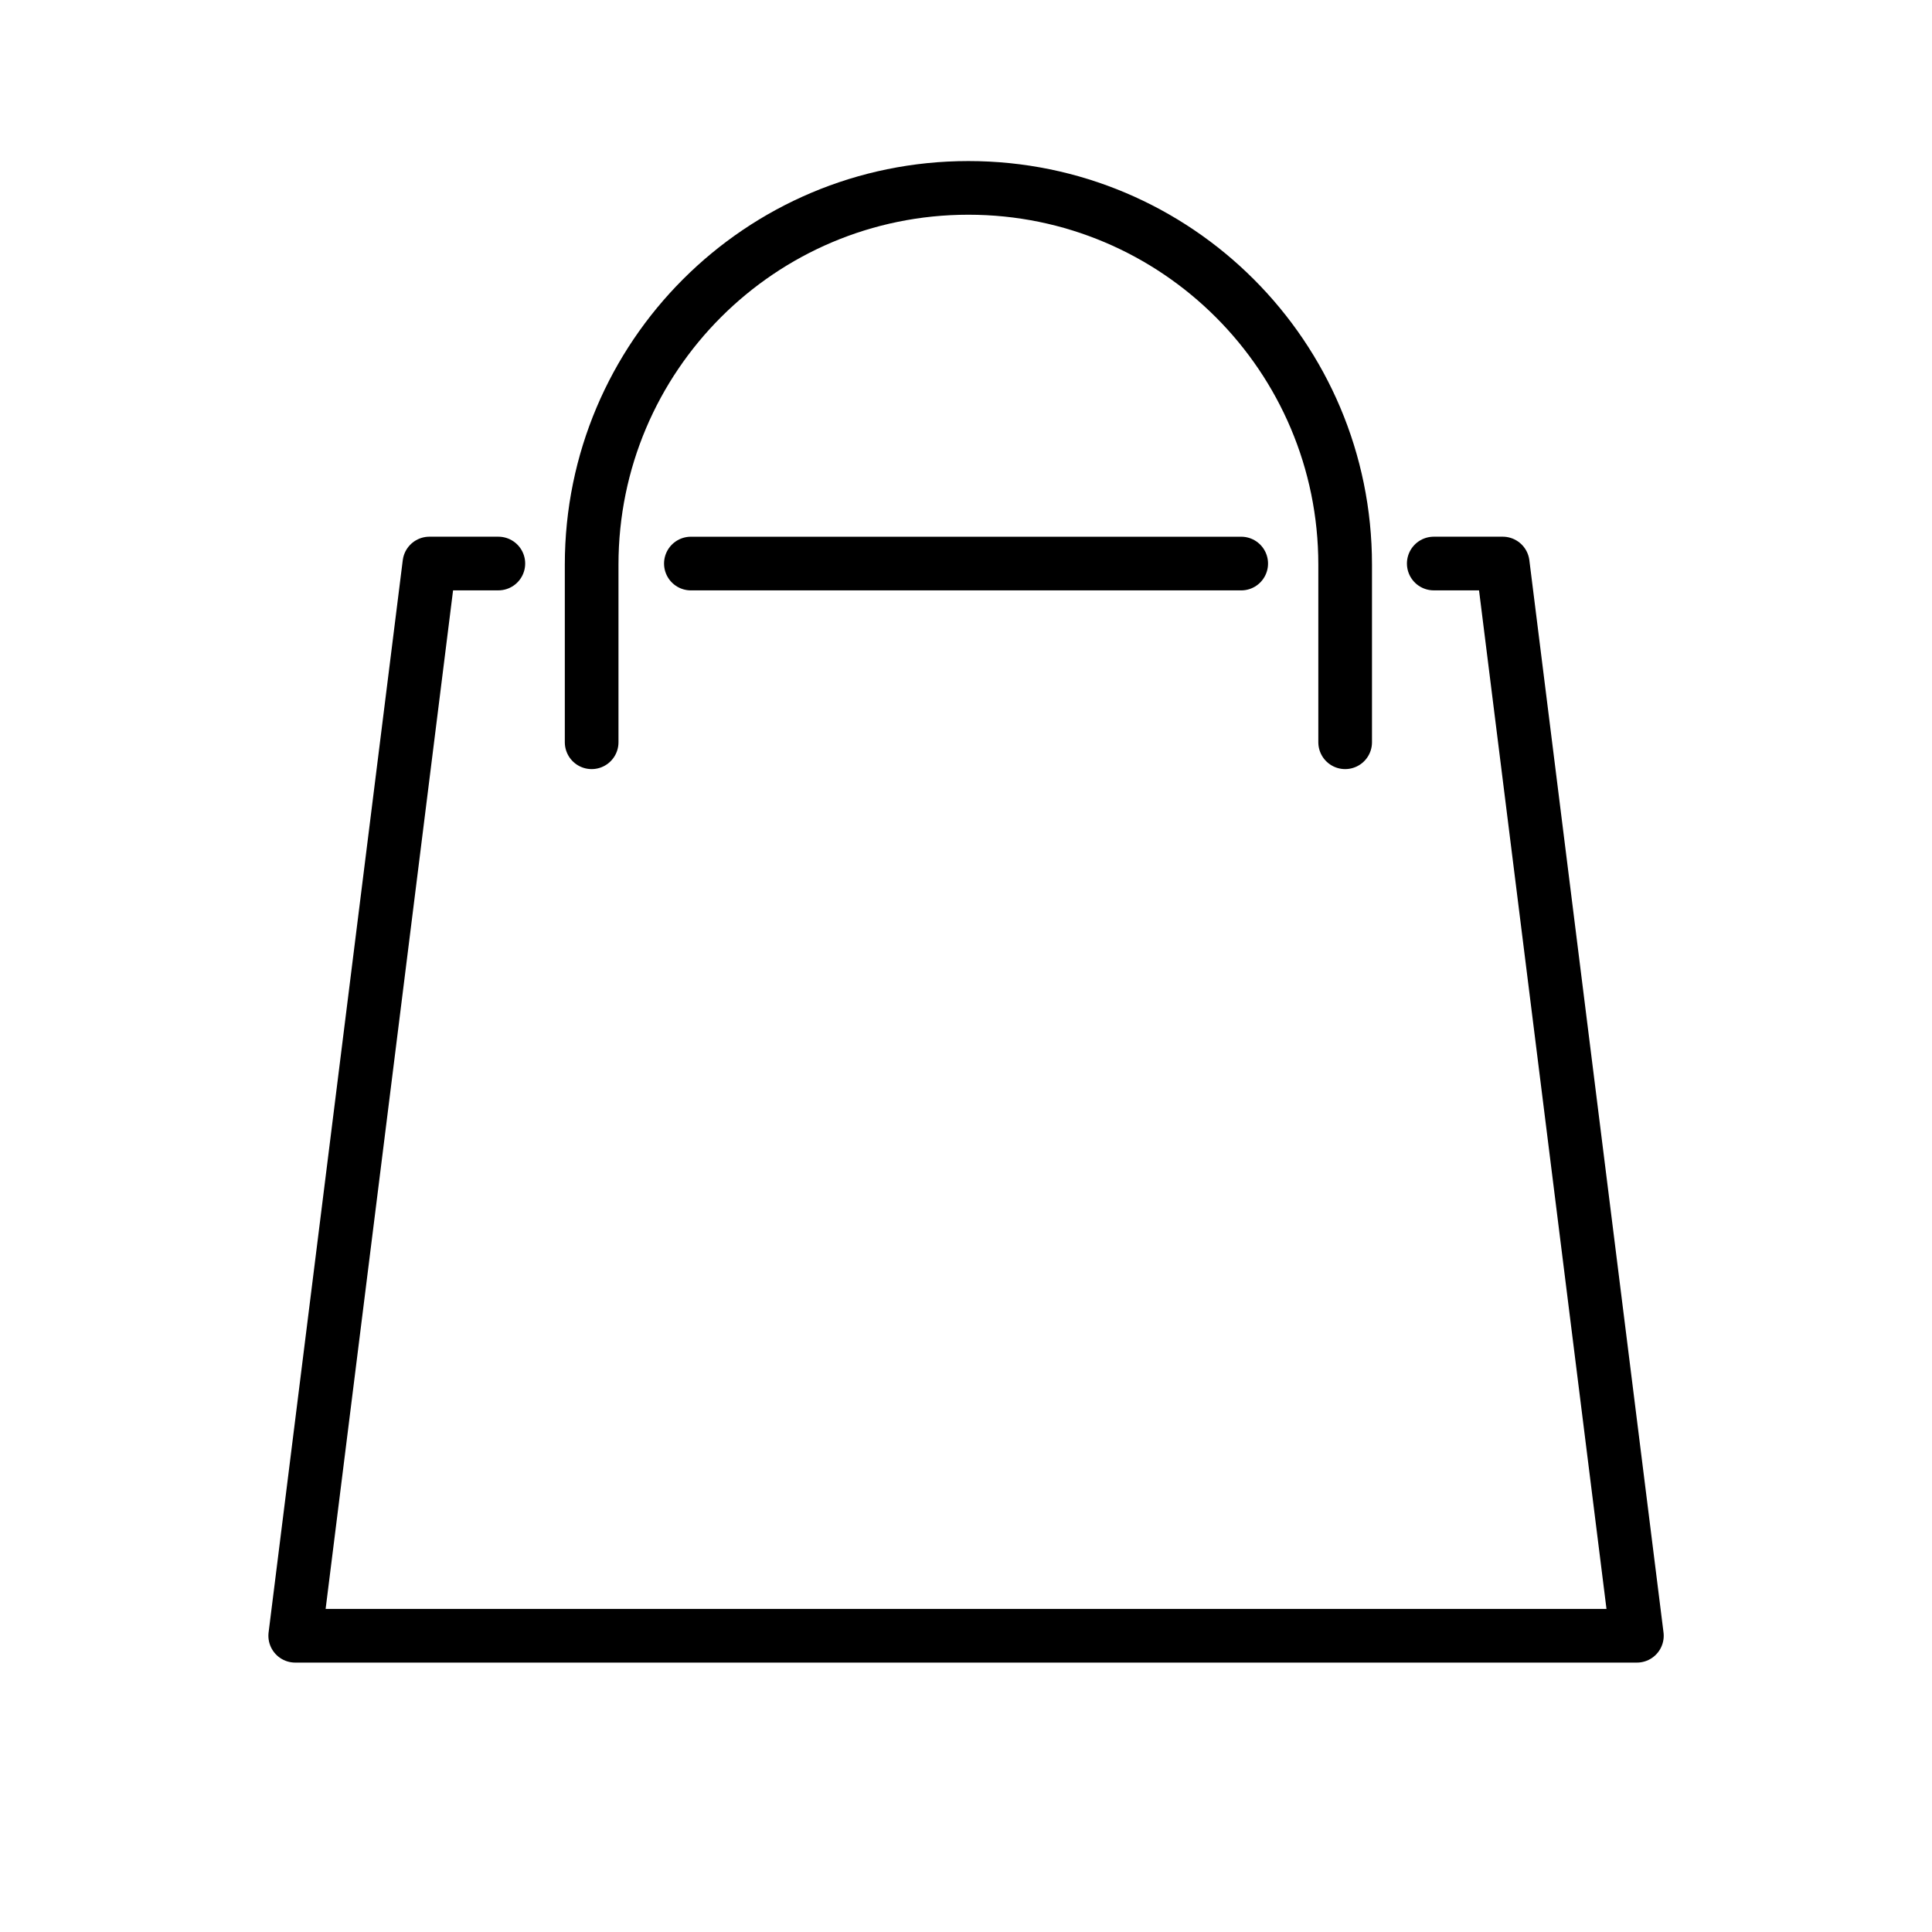 <svg viewBox="0 0 72 72" xmlns="http://www.w3.org/2000/svg"><path d="M36.002 60.96h-25l5-39.959h2.57m7.175.001h10.254m.001 39.958h25l-5-39.959h-2.57m-7.176.001H36.002m-13.953 6.66v-6.62c0-7.754 6.286-14.04 14.04-14.04s14.041 6.286 14.041 14.04v6.62" fill="none" stroke="#000" stroke-linecap="round" stroke-linejoin="round" stroke-miterlimit="10" stroke-width="2"/></svg>